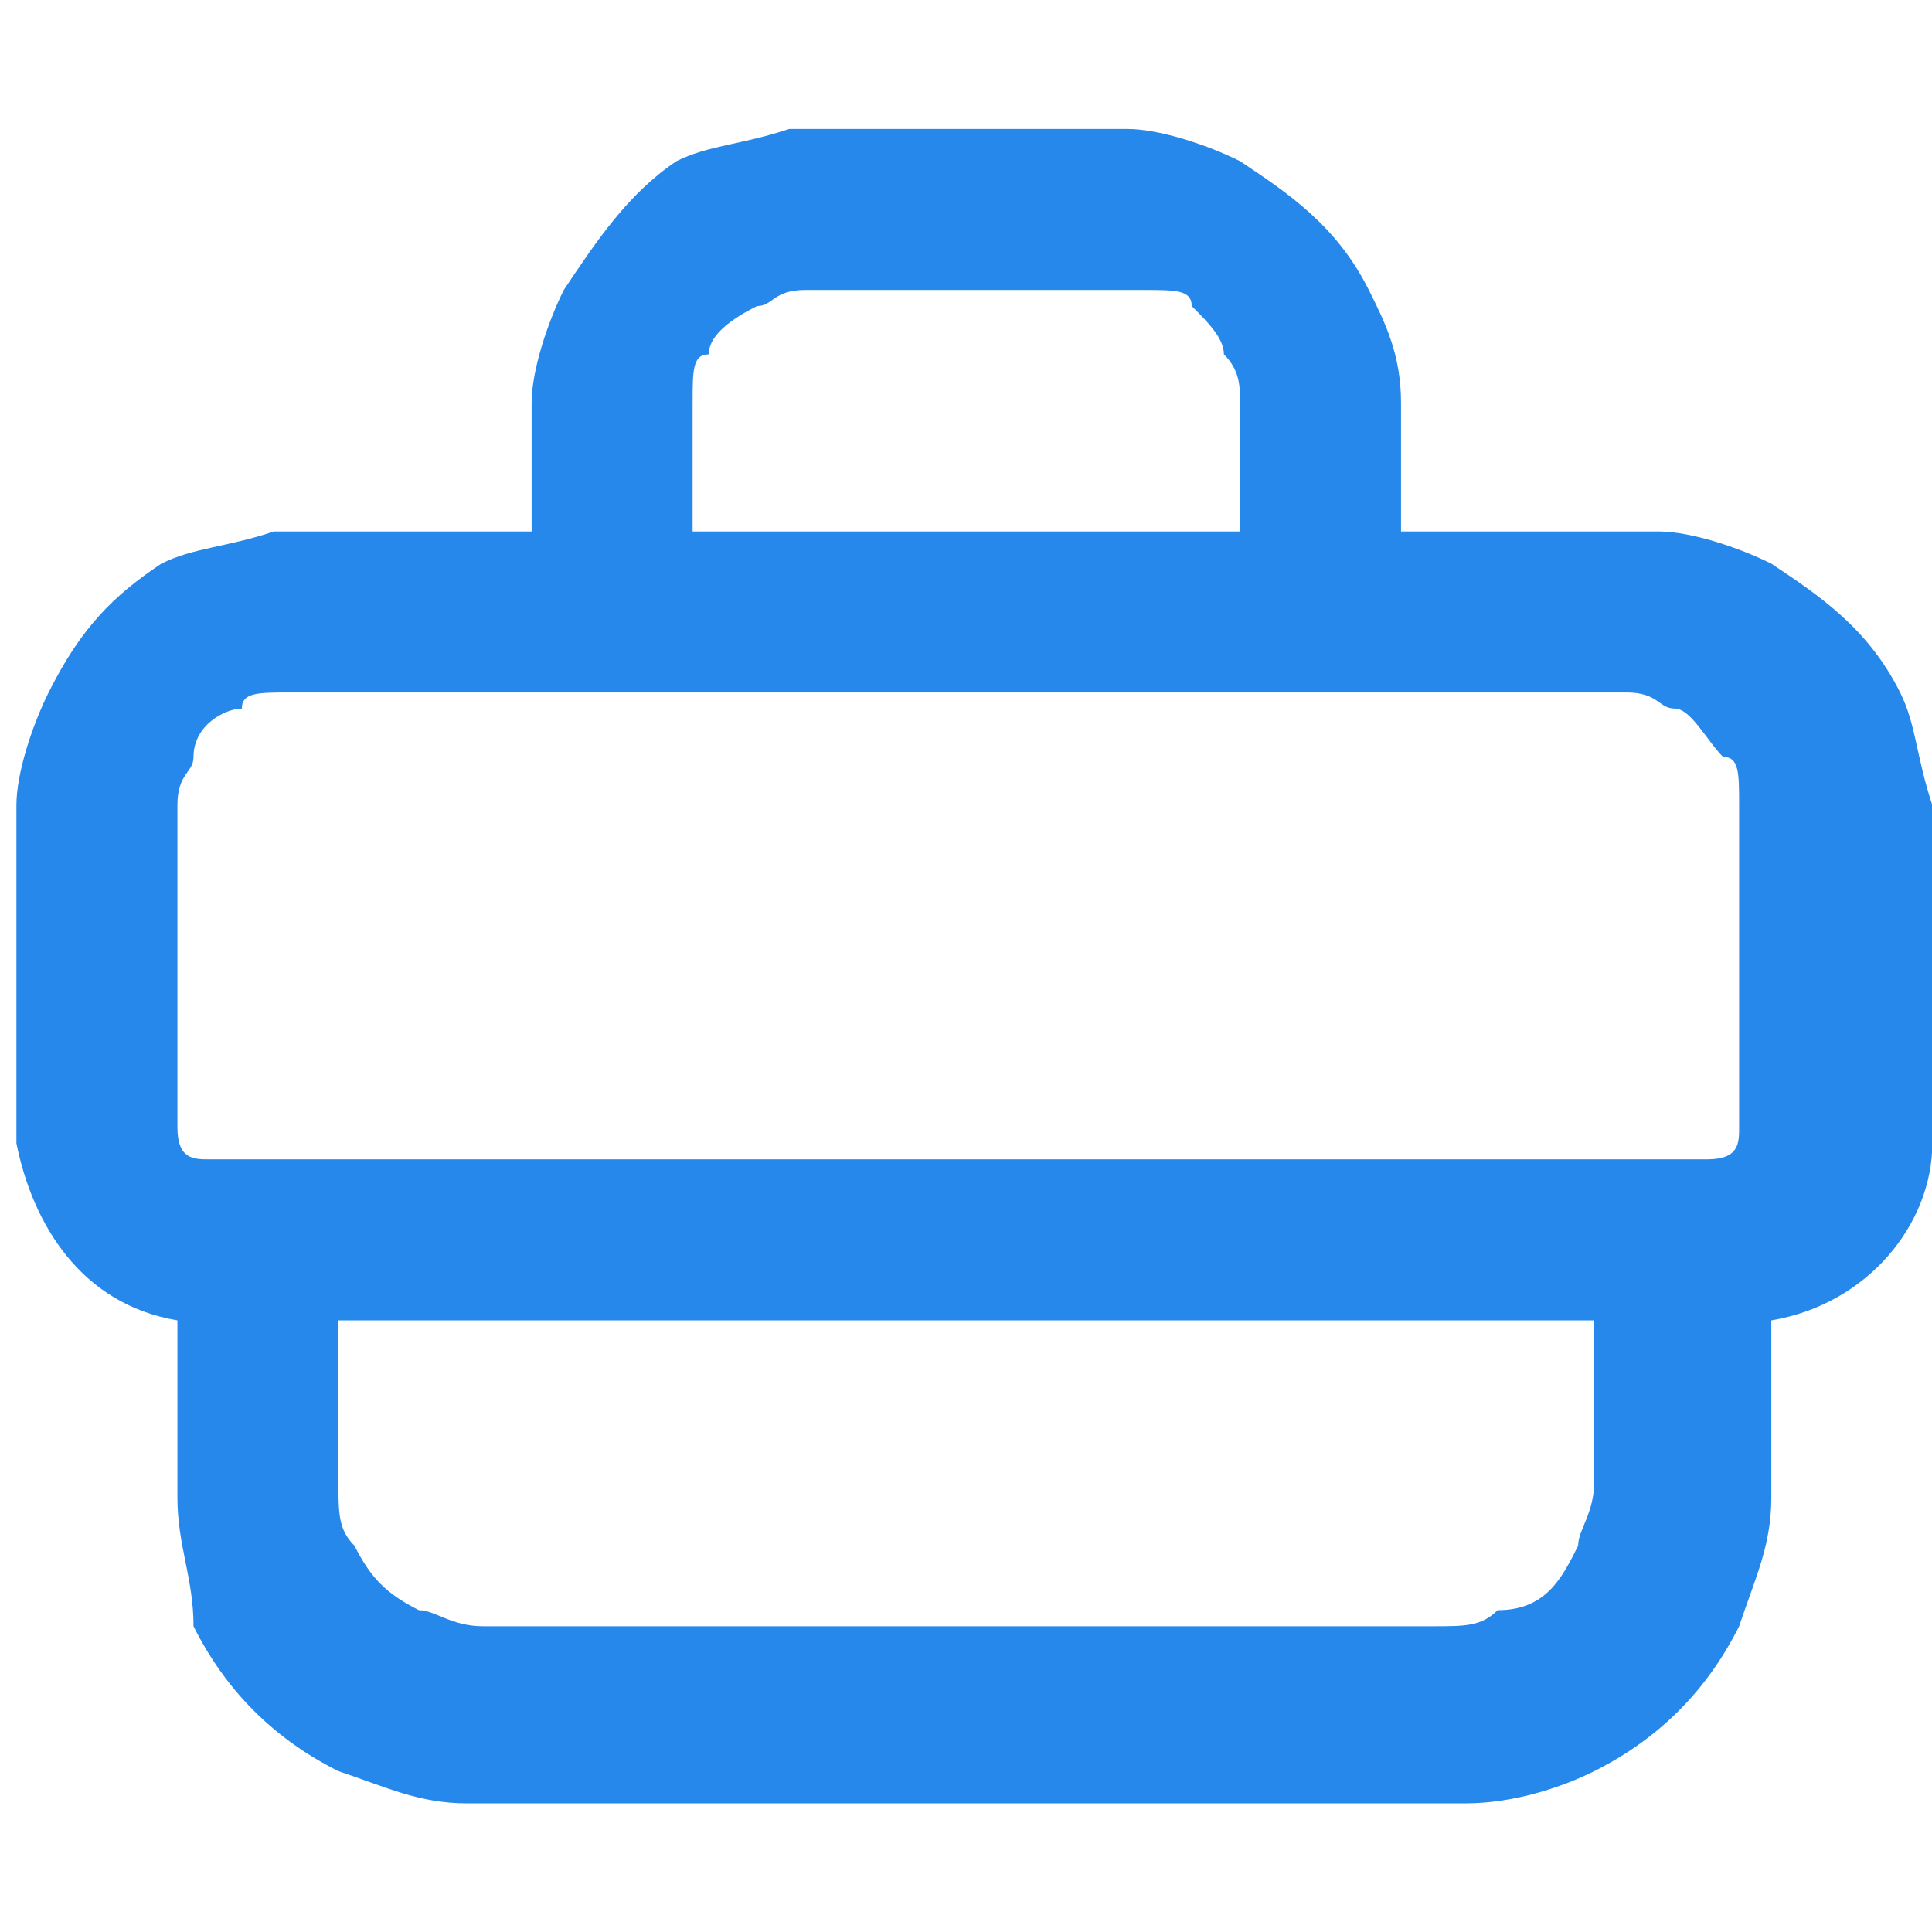 <svg width="12" height="12" viewBox="0 0 12 12" fill="none" xmlns="http://www.w3.org/2000/svg">
<g clip-path="url(#clip0_2612_65920)">
<path fill-rule="evenodd" clip-rule="evenodd" d="M5.702 0.801H6.202C6.502 0.801 6.802 0.801 7.002 0.801C7.202 0.801 7.502 0.901 7.702 1.001C8.002 1.201 8.302 1.401 8.502 1.801C8.602 2.001 8.702 2.201 8.702 2.501C8.702 2.801 8.702 3.101 8.702 3.301H9.502C9.802 3.301 10.102 3.301 10.302 3.301C10.502 3.301 10.802 3.401 11.002 3.501C11.302 3.701 11.602 3.901 11.802 4.301C11.902 4.501 11.902 4.701 12.002 5.001C12.002 5.201 12.002 5.501 12.002 5.801V6.601C12.002 6.801 12.002 7.001 12.002 7.101C12.002 7.601 11.602 8.101 11.002 8.201C11.002 8.601 11.002 9.001 11.002 9.301C11.002 9.601 10.902 9.801 10.802 10.101C10.602 10.501 10.302 10.801 9.902 11.001C9.702 11.101 9.402 11.201 9.102 11.201C8.802 11.201 8.502 11.201 8.102 11.201H3.902C3.502 11.201 3.202 11.201 2.902 11.201C2.602 11.201 2.402 11.101 2.102 11.001C1.702 10.801 1.402 10.501 1.202 10.101C1.202 9.801 1.102 9.601 1.102 9.301C1.102 8.901 1.102 8.501 1.102 8.201C0.502 8.101 0.202 7.601 0.102 7.101C0.102 7.001 0.102 6.801 0.102 6.601V5.801C0.102 5.501 0.102 5.201 0.102 5.001C0.102 4.801 0.202 4.501 0.302 4.301C0.502 3.901 0.702 3.701 1.002 3.501C1.202 3.401 1.402 3.401 1.702 3.301C1.902 3.301 2.202 3.301 2.502 3.301H3.302C3.302 3.001 3.302 2.701 3.302 2.501C3.302 2.301 3.402 2.001 3.502 1.801C3.702 1.501 3.902 1.201 4.202 1.001C4.402 0.901 4.602 0.901 4.902 0.801C5.102 0.801 5.402 0.801 5.702 0.801ZM1.802 7.201H10.202C10.402 7.201 10.502 7.201 10.602 7.201C10.802 7.201 10.802 7.101 10.802 7.001C10.802 6.901 10.802 6.801 10.802 6.601V5.801C10.802 5.401 10.802 5.201 10.802 5.001C10.802 4.801 10.802 4.701 10.702 4.701C10.602 4.601 10.502 4.401 10.402 4.401C10.302 4.401 10.302 4.301 10.102 4.301C9.902 4.301 9.702 4.301 9.302 4.301H2.602C2.202 4.301 2.002 4.301 1.802 4.301C1.602 4.301 1.502 4.301 1.502 4.401C1.402 4.401 1.202 4.501 1.202 4.701C1.202 4.801 1.102 4.801 1.102 5.001C1.102 5.201 1.102 5.401 1.102 5.801V6.601C1.102 6.801 1.102 6.901 1.102 7.001C1.102 7.201 1.202 7.201 1.302 7.201C1.402 7.201 1.602 7.201 1.802 7.201ZM2.102 8.201C2.102 8.501 2.102 8.901 2.102 9.201C2.102 9.401 2.102 9.501 2.202 9.601C2.302 9.801 2.402 9.901 2.602 10.001C2.702 10.001 2.802 10.101 3.002 10.101C3.202 10.101 3.502 10.101 3.902 10.101H8.002C8.402 10.101 8.702 10.101 8.902 10.101C9.102 10.101 9.202 10.101 9.302 10.001C9.602 10.001 9.702 9.801 9.802 9.601C9.802 9.501 9.902 9.401 9.902 9.201C9.902 8.901 9.902 8.501 9.902 8.201H2.102ZM7.702 2.501C7.702 2.701 7.702 2.901 7.702 3.301H4.302C4.302 2.901 4.302 2.701 4.302 2.501C4.302 2.301 4.302 2.201 4.402 2.201C4.402 2.101 4.502 2.001 4.702 1.901C4.802 1.901 4.802 1.801 5.002 1.801C5.202 1.801 5.402 1.801 5.802 1.801H6.302C6.702 1.801 6.902 1.801 7.102 1.801C7.302 1.801 7.402 1.801 7.402 1.901C7.502 2.001 7.602 2.101 7.602 2.201C7.702 2.301 7.702 2.401 7.702 2.501Z" fill="#2688EB"/>
</g>
<defs>
<clipPath id="clip0_2612_65920">
<rect width="12" height="12" fill="white"/>
</clipPath>
</defs>
</svg>
